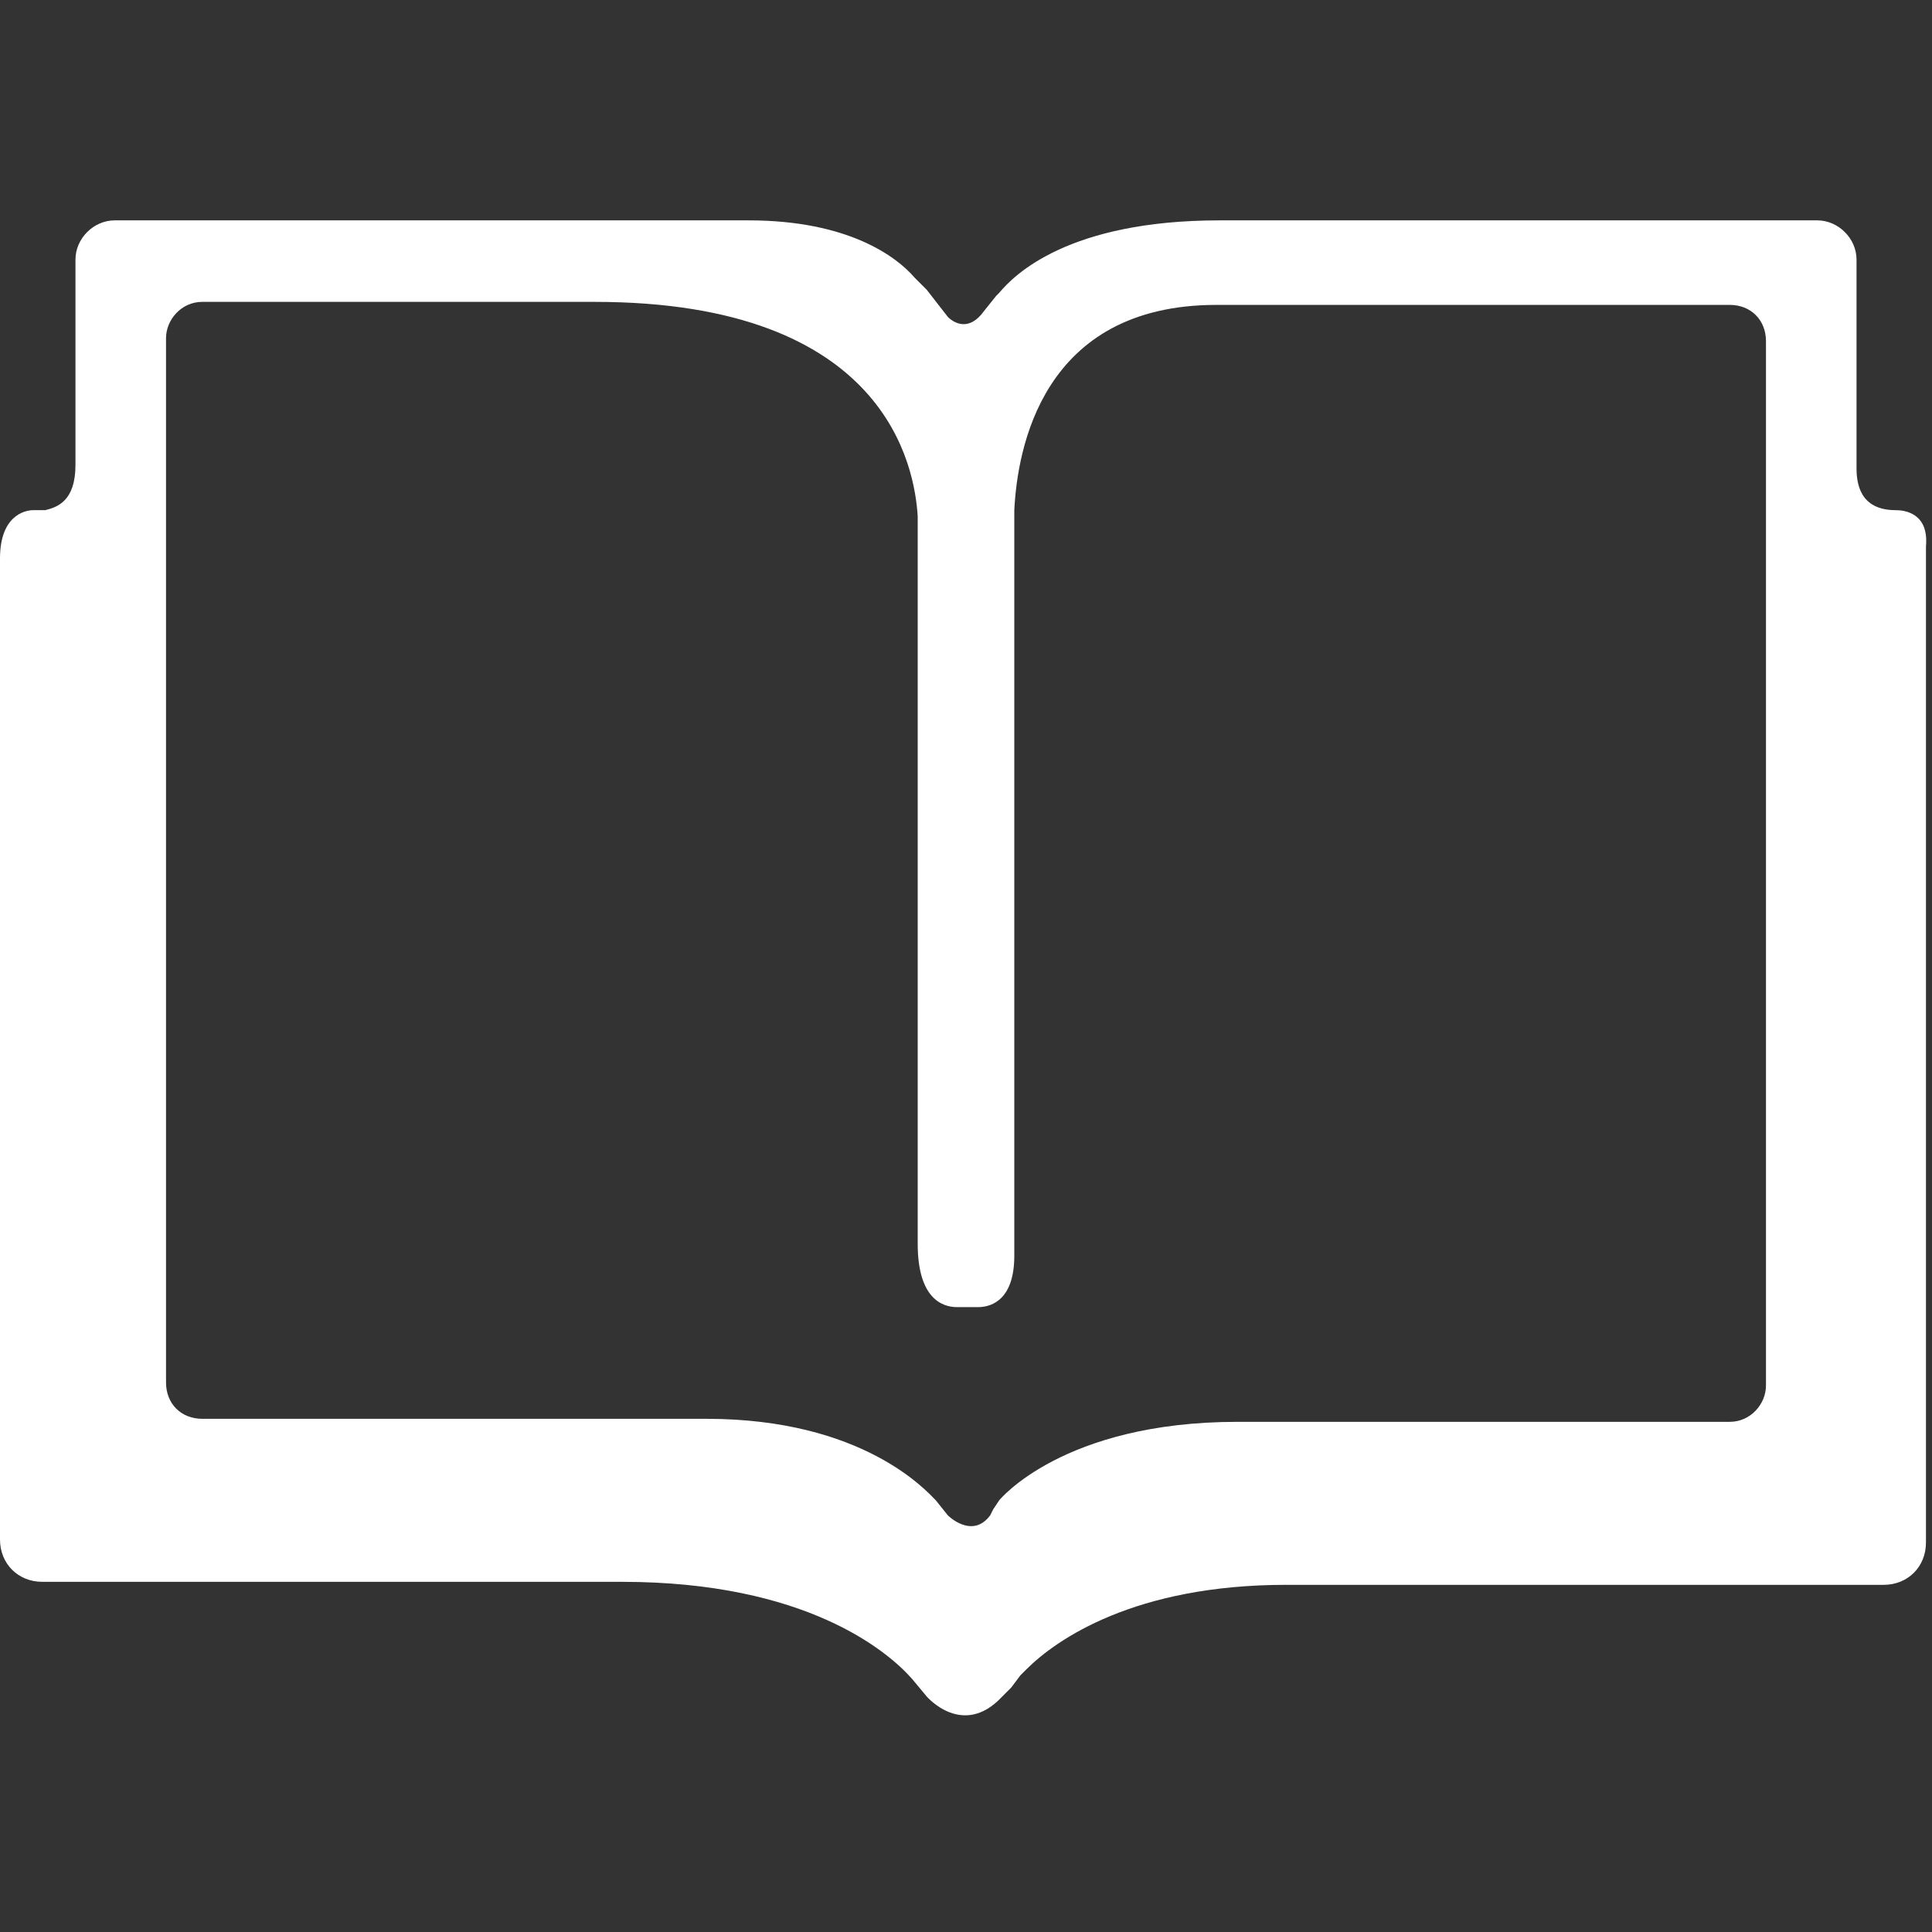 <?xml version="1.0" encoding="utf-8"?>
<!-- Generator: Adobe Illustrator 19.2.1, SVG Export Plug-In . SVG Version: 6.00 Build 0)  -->
<svg version="1.1" id="Layer_1" xmlns="http://www.w3.org/2000/svg" xmlns:xlink="http://www.w3.org/1999/xlink" x="0px" y="0px"
	 viewBox="0 0 64 64" style="enable-background:new 0 0 64 64;" xml:space="preserve">
<rect x="0" y="0" width="64" height="64" fill="#333333" stroke="none"/>
<style type="text/css">
	.st0{fill:#FFFFFF;}
</style>
<path class="st0" d="M62.8,16.9L62.8,16.9c-1.2,0-1.3-0.9-1.3-1.4V8.6c0-0.7-0.6-1.3-1.3-1.3H40.4c-5,0-6.8,1.8-7.3,2.4L33,9.8l0,0
	l-0.4,0.5c0,0,0,0,0,0c-0.5,0.7-1,0.4-1.2,0.2l-0.7-0.9l-0.4-0.4c-0.6-0.7-2.2-1.9-5.5-1.9h-21c-0.7,0-1.3,0.6-1.3,1.3v6.8
	c0,1.2-0.6,1.4-1,1.5H1.1c-0.3,0-1.1,0.2-1.1,1.6V51c0,0.8,0.6,1.4,1.4,1.4h19.2c6.1,0,8.8,2.3,9.6,3.2l0.5,0.6h0c0,0,1.2,1.4,2.5,0
	l0,0l0.3-0.3v0l0,0l0.3-0.4c0,0,0.1-0.1,0.2-0.2c1-1,3.6-2.8,8.6-2.8h19.8c0.8,0,1.4-0.6,1.4-1.4V18.1C63.9,17,63.1,16.9,62.8,16.9z
	 M58.5,45.9c0,0.6-0.5,1.2-1.2,1.2H41c-5.8,0-7.9,2.6-7.9,2.6L32.9,50l-0.1,0.2c0,0,0,0,0,0c-0.6,0.8-1.4,0-1.4,0L31,49.7
	c-0.3-0.3-2.4-2.7-7.6-2.7H6.7c-0.7,0-1.2-0.5-1.2-1.2V11.2c0-0.6,0.5-1.2,1.2-1.2h13c9.7,0,10.6,5.5,10.7,7.1v24.1
	c0,1.8,0.8,2.1,1.3,2.1h0.7c0.5,0,1.2-0.3,1.2-1.7V16.9h0c0.1-2,0.9-6.8,6.7-6.8h17c0.7,0,1.2,0.5,1.2,1.2V45.9z"/>
</svg>
